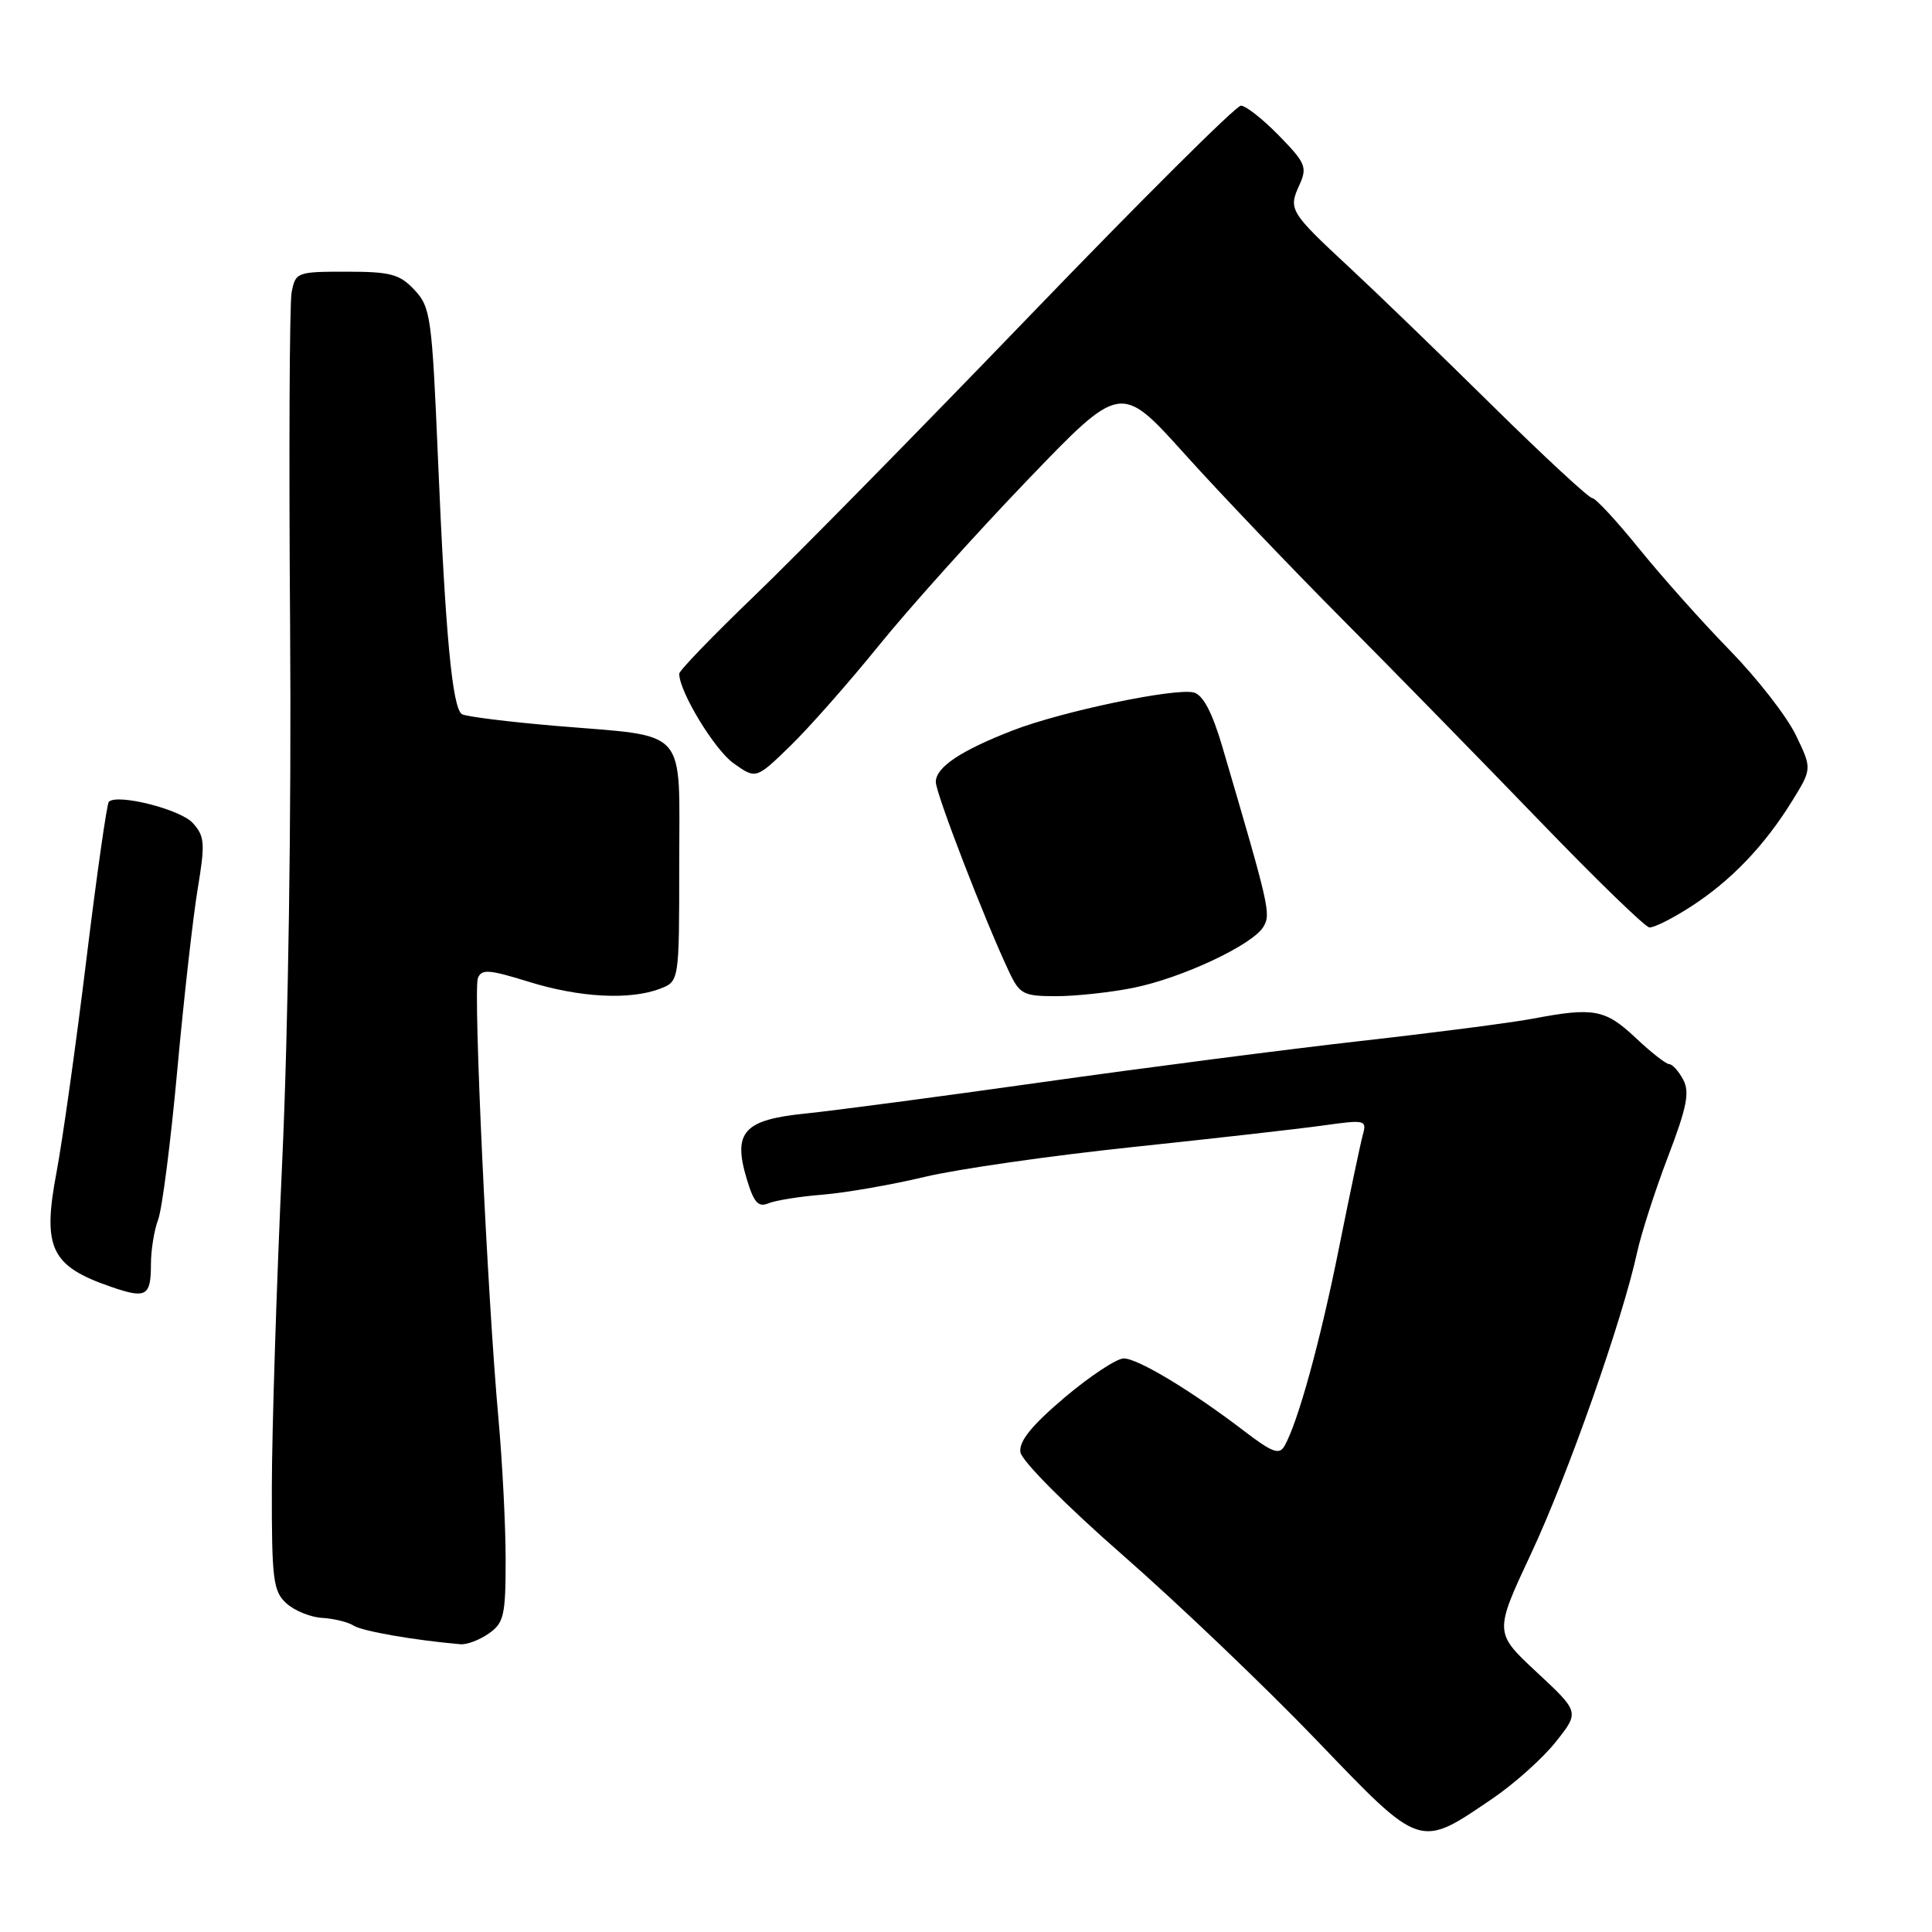 <?xml version="1.0" encoding="UTF-8" standalone="no"?>
<!DOCTYPE svg PUBLIC "-//W3C//DTD SVG 1.1//EN" "http://www.w3.org/Graphics/SVG/1.1/DTD/svg11.dtd" >
<svg xmlns="http://www.w3.org/2000/svg" xmlns:xlink="http://www.w3.org/1999/xlink" version="1.1" viewBox="0 0 256 256">
 <g >
 <path fill="currentColor"
d=" M 197.78 238.31 C 200.68 236.33 204.46 232.95 206.17 230.78 C 209.29 226.85 209.29 226.85 203.63 221.58 C 197.98 216.32 197.98 216.32 202.90 205.81 C 207.74 195.48 214.98 174.91 216.93 165.93 C 217.48 163.42 219.32 157.70 221.03 153.24 C 223.52 146.71 223.92 144.71 223.03 143.06 C 222.43 141.93 221.59 141.00 221.17 141.00 C 220.76 141.00 218.75 139.43 216.71 137.50 C 212.72 133.74 211.16 133.45 203.17 134.97 C 200.37 135.50 190.06 136.84 180.26 137.94 C 170.47 139.05 151.44 141.51 137.98 143.41 C 124.52 145.31 110.45 147.17 106.72 147.55 C 98.53 148.38 97.08 150.00 98.95 156.23 C 99.88 159.34 100.48 160.01 101.81 159.45 C 102.74 159.06 105.97 158.54 109.00 158.30 C 112.03 158.05 118.10 157.00 122.50 155.95 C 126.90 154.90 139.28 153.13 150.00 152.00 C 160.72 150.87 172.12 149.58 175.33 149.13 C 180.93 148.35 181.13 148.39 180.57 150.41 C 180.26 151.56 178.84 158.29 177.42 165.37 C 174.95 177.69 172.02 188.36 170.22 191.57 C 169.52 192.82 168.62 192.49 164.87 189.63 C 157.85 184.26 150.77 180.00 148.90 180.00 C 147.96 180.00 144.43 182.34 141.05 185.19 C 136.69 188.89 135.00 190.98 135.21 192.42 C 135.37 193.57 141.30 199.53 148.79 206.08 C 156.10 212.48 167.61 223.47 174.37 230.50 C 188.39 245.11 187.98 244.97 197.78 238.31 Z  M 64.78 216.44 C 66.77 215.05 67.00 214.03 67.00 206.69 C 67.00 202.19 66.57 193.78 66.05 188.00 C 64.59 171.98 62.69 131.25 63.32 129.62 C 63.79 128.38 64.77 128.45 70.03 130.08 C 76.76 132.18 83.44 132.54 87.43 131.02 C 90.00 130.05 90.00 130.05 90.00 114.50 C 90.00 96.09 91.41 97.68 73.72 96.19 C 67.36 95.65 61.73 94.95 61.21 94.63 C 59.93 93.84 59.01 84.00 58.03 60.67 C 57.24 42.01 57.06 40.69 54.92 38.42 C 52.96 36.32 51.75 36.00 45.91 36.00 C 39.34 36.00 39.15 36.07 38.64 38.75 C 38.36 40.26 38.27 60.17 38.44 83.00 C 38.62 107.78 38.20 136.38 37.39 154.00 C 36.64 170.22 36.03 189.62 36.02 197.10 C 36.00 209.33 36.20 210.87 37.96 212.46 C 39.03 213.43 41.17 214.30 42.71 214.38 C 44.24 214.47 46.13 214.93 46.89 215.42 C 48.06 216.15 54.95 217.35 61.03 217.87 C 61.87 217.94 63.56 217.30 64.78 216.44 Z  M 20.00 167.51 C 20.00 165.65 20.43 163.00 20.95 161.62 C 21.48 160.24 22.62 151.32 23.49 141.81 C 24.36 132.29 25.58 121.46 26.20 117.75 C 27.20 111.73 27.13 110.80 25.54 109.05 C 23.91 107.24 15.54 105.13 14.42 106.24 C 14.16 106.51 12.82 115.90 11.45 127.11 C 10.08 138.33 8.30 151.02 7.49 155.33 C 5.59 165.38 6.73 167.77 14.74 170.52 C 19.38 172.12 20.00 171.76 20.00 167.51 Z  M 150.14 130.90 C 156.61 129.60 165.97 125.21 167.41 122.80 C 168.42 121.10 168.24 120.28 161.94 98.86 C 160.62 94.38 159.40 92.08 158.19 91.76 C 155.72 91.12 140.67 94.27 134.18 96.79 C 127.26 99.48 124.00 101.67 124.00 103.62 C 124.00 105.13 130.49 121.94 133.70 128.75 C 135.11 131.74 135.60 132.00 139.95 132.00 C 142.54 132.00 147.13 131.50 150.14 130.90 Z  M 224.05 120.13 C 229.34 116.72 233.78 112.09 237.44 106.18 C 240.11 101.86 240.11 101.86 237.94 97.37 C 236.74 94.90 232.82 89.87 229.23 86.19 C 225.63 82.51 220.24 76.46 217.23 72.75 C 214.23 69.04 211.42 66.00 210.98 66.00 C 210.54 66.00 204.59 60.49 197.75 53.75 C 190.92 47.01 182.42 38.80 178.87 35.50 C 170.90 28.10 170.70 27.76 172.16 24.55 C 173.25 22.16 173.02 21.61 169.47 17.97 C 167.34 15.79 165.07 14.00 164.43 14.00 C 163.78 14.00 151.23 26.49 136.53 41.75 C 121.83 57.01 105.35 73.78 99.90 79.01 C 94.46 84.24 90.00 88.86 90.00 89.27 C 90.00 91.64 94.67 99.34 97.20 101.14 C 100.17 103.25 100.17 103.25 104.68 98.88 C 107.16 96.47 112.48 90.45 116.48 85.50 C 120.49 80.55 129.33 70.71 136.14 63.62 C 148.50 50.75 148.50 50.75 156.94 60.12 C 161.58 65.28 171.03 75.18 177.94 82.13 C 184.85 89.08 196.57 101.07 204.00 108.77 C 211.43 116.47 217.97 122.83 218.55 122.89 C 219.13 122.95 221.61 121.71 224.05 120.13 Z "/>
</g>
</svg>